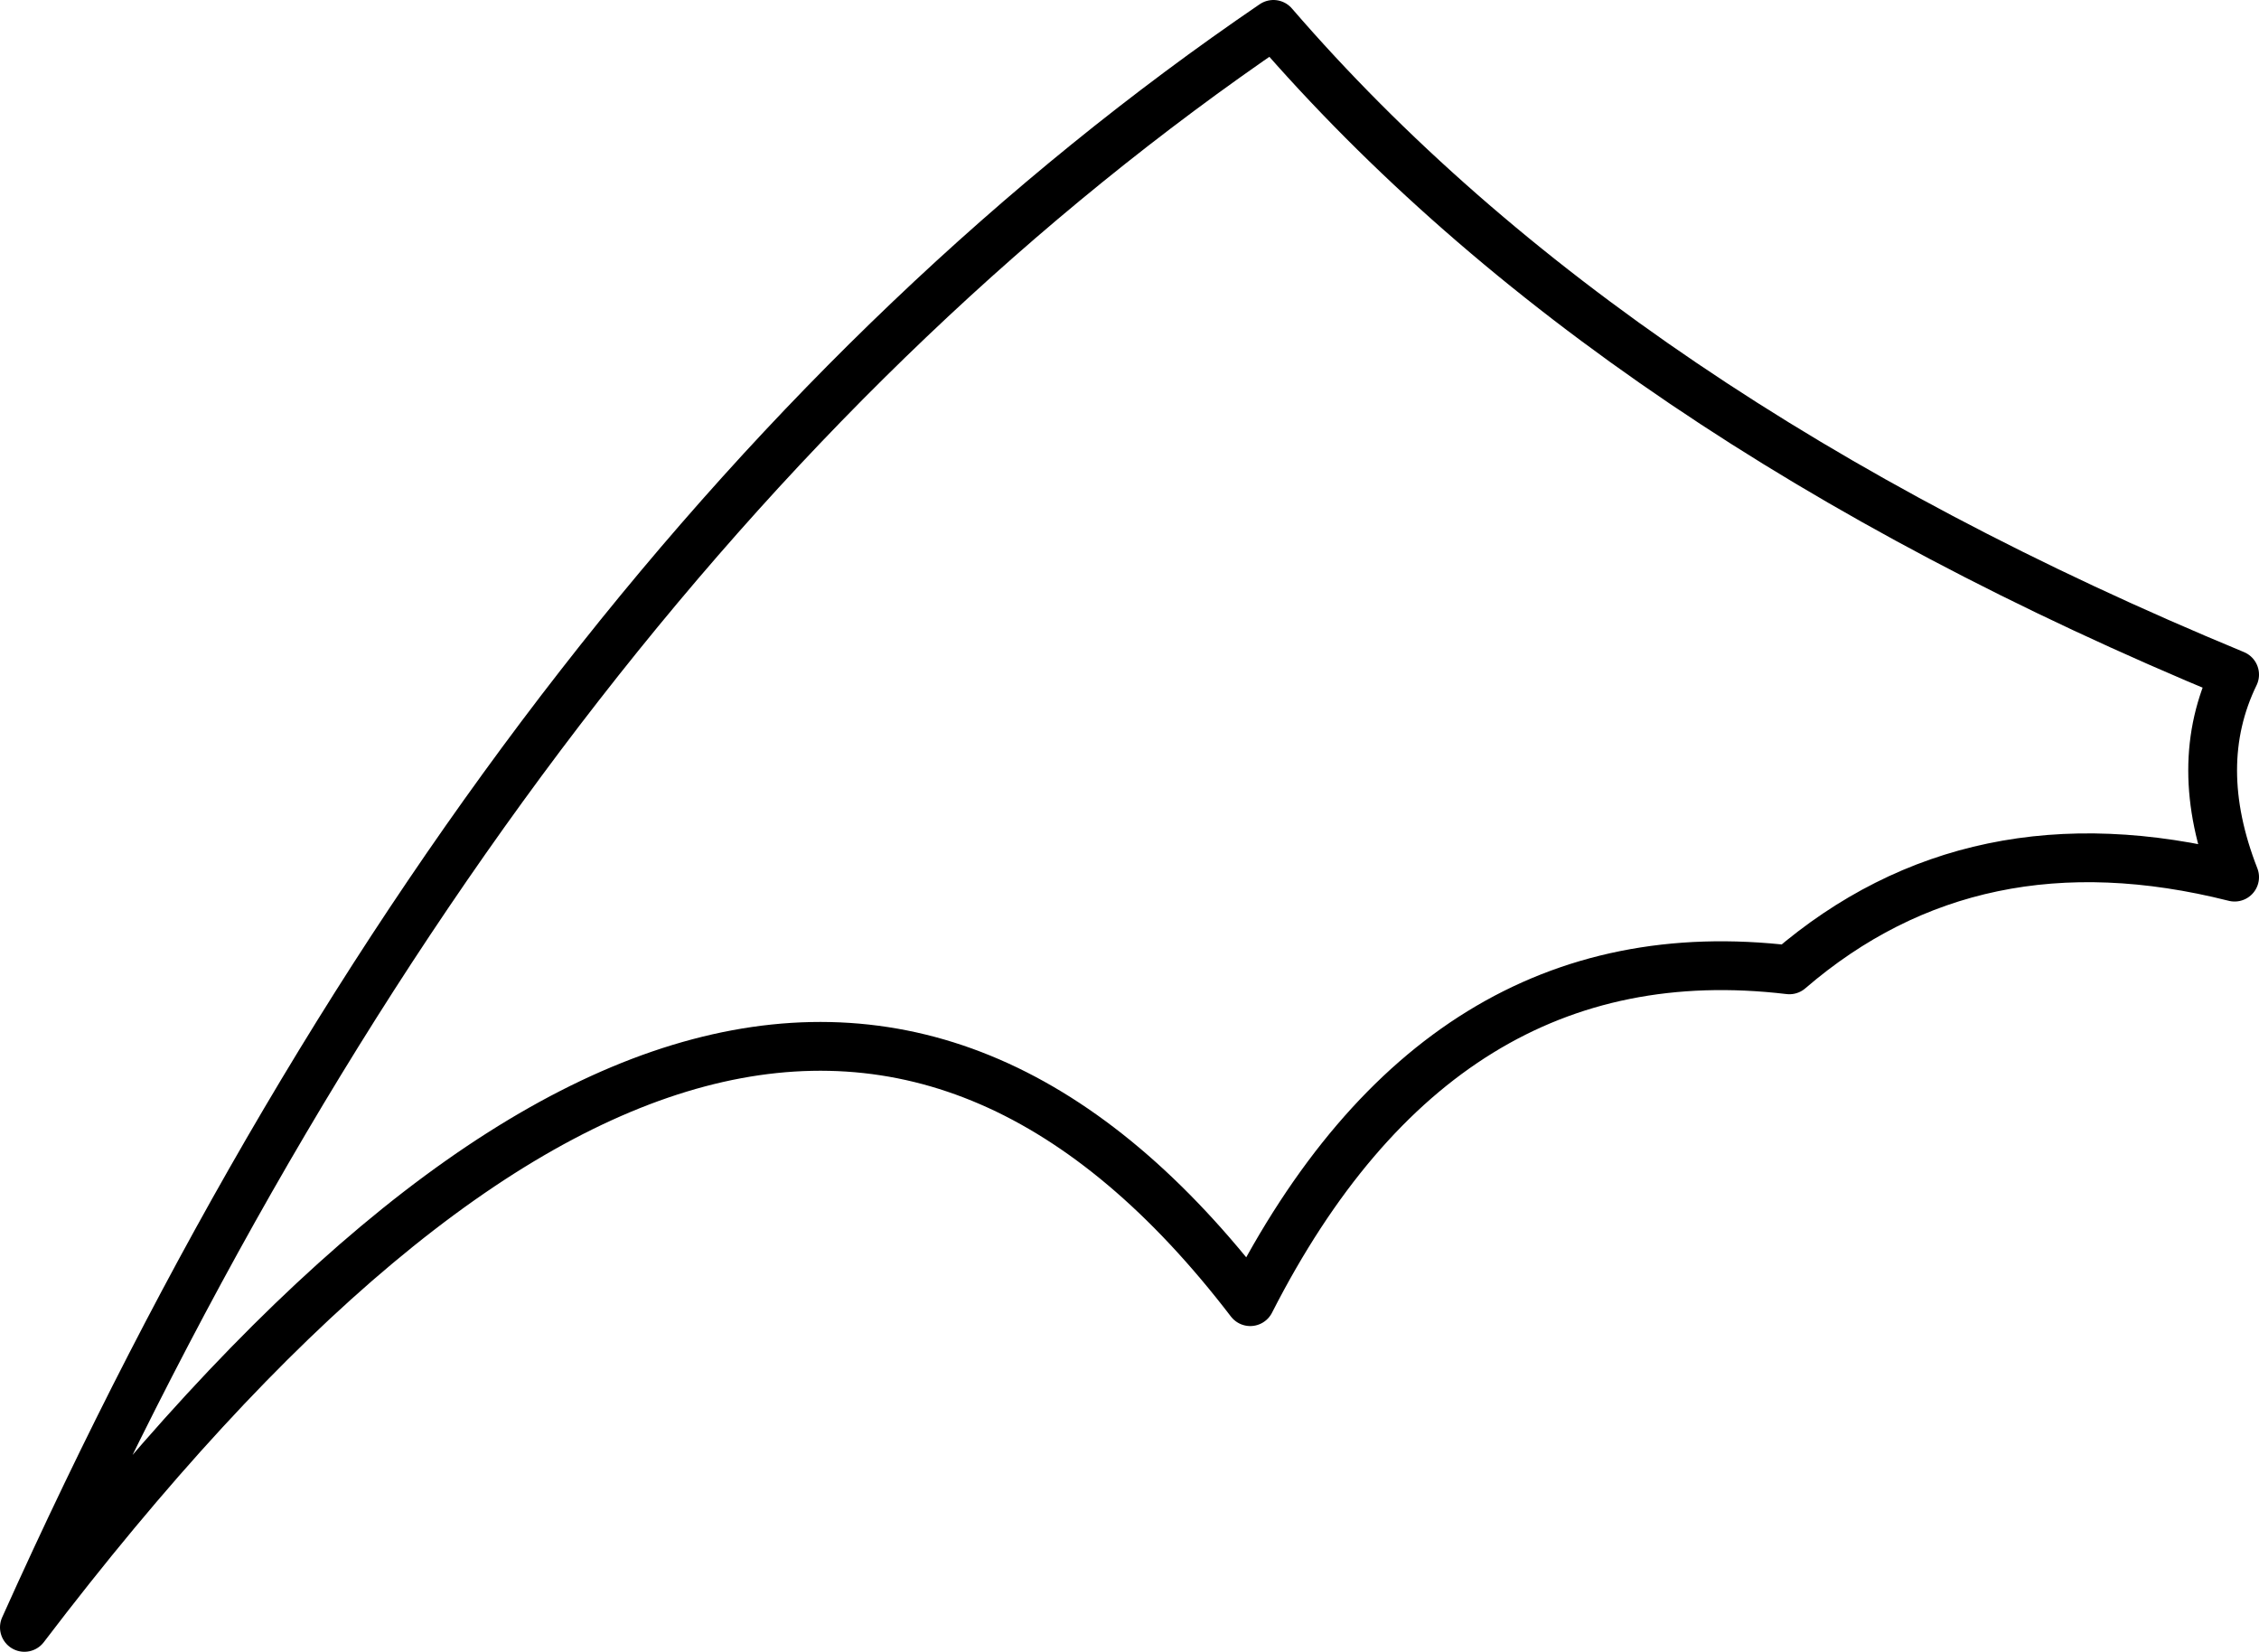 <?xml version="1.0" encoding="UTF-8" standalone="no"?>
<svg xmlns:xlink="http://www.w3.org/1999/xlink" height="67.7px" width="92.6px" xmlns="http://www.w3.org/2000/svg">
  <g transform="matrix(1.0, 0.0, 0.0, 1.0, 1.0, 1.0)">
    <path d="M90.6 26.65 Q65.1 16.1 51.2 0.0 19.95 21.3 0.0 65.7 30.15 26.1 50.25 52.35 58.05 37.05 72.35 38.75 79.9 32.25 90.6 34.95 88.8 30.35 90.6 26.65 Z" fill="none" stroke="#000000" stroke-linecap="round" stroke-linejoin="round" stroke-width="2.0"/>
  </g>
</svg>
